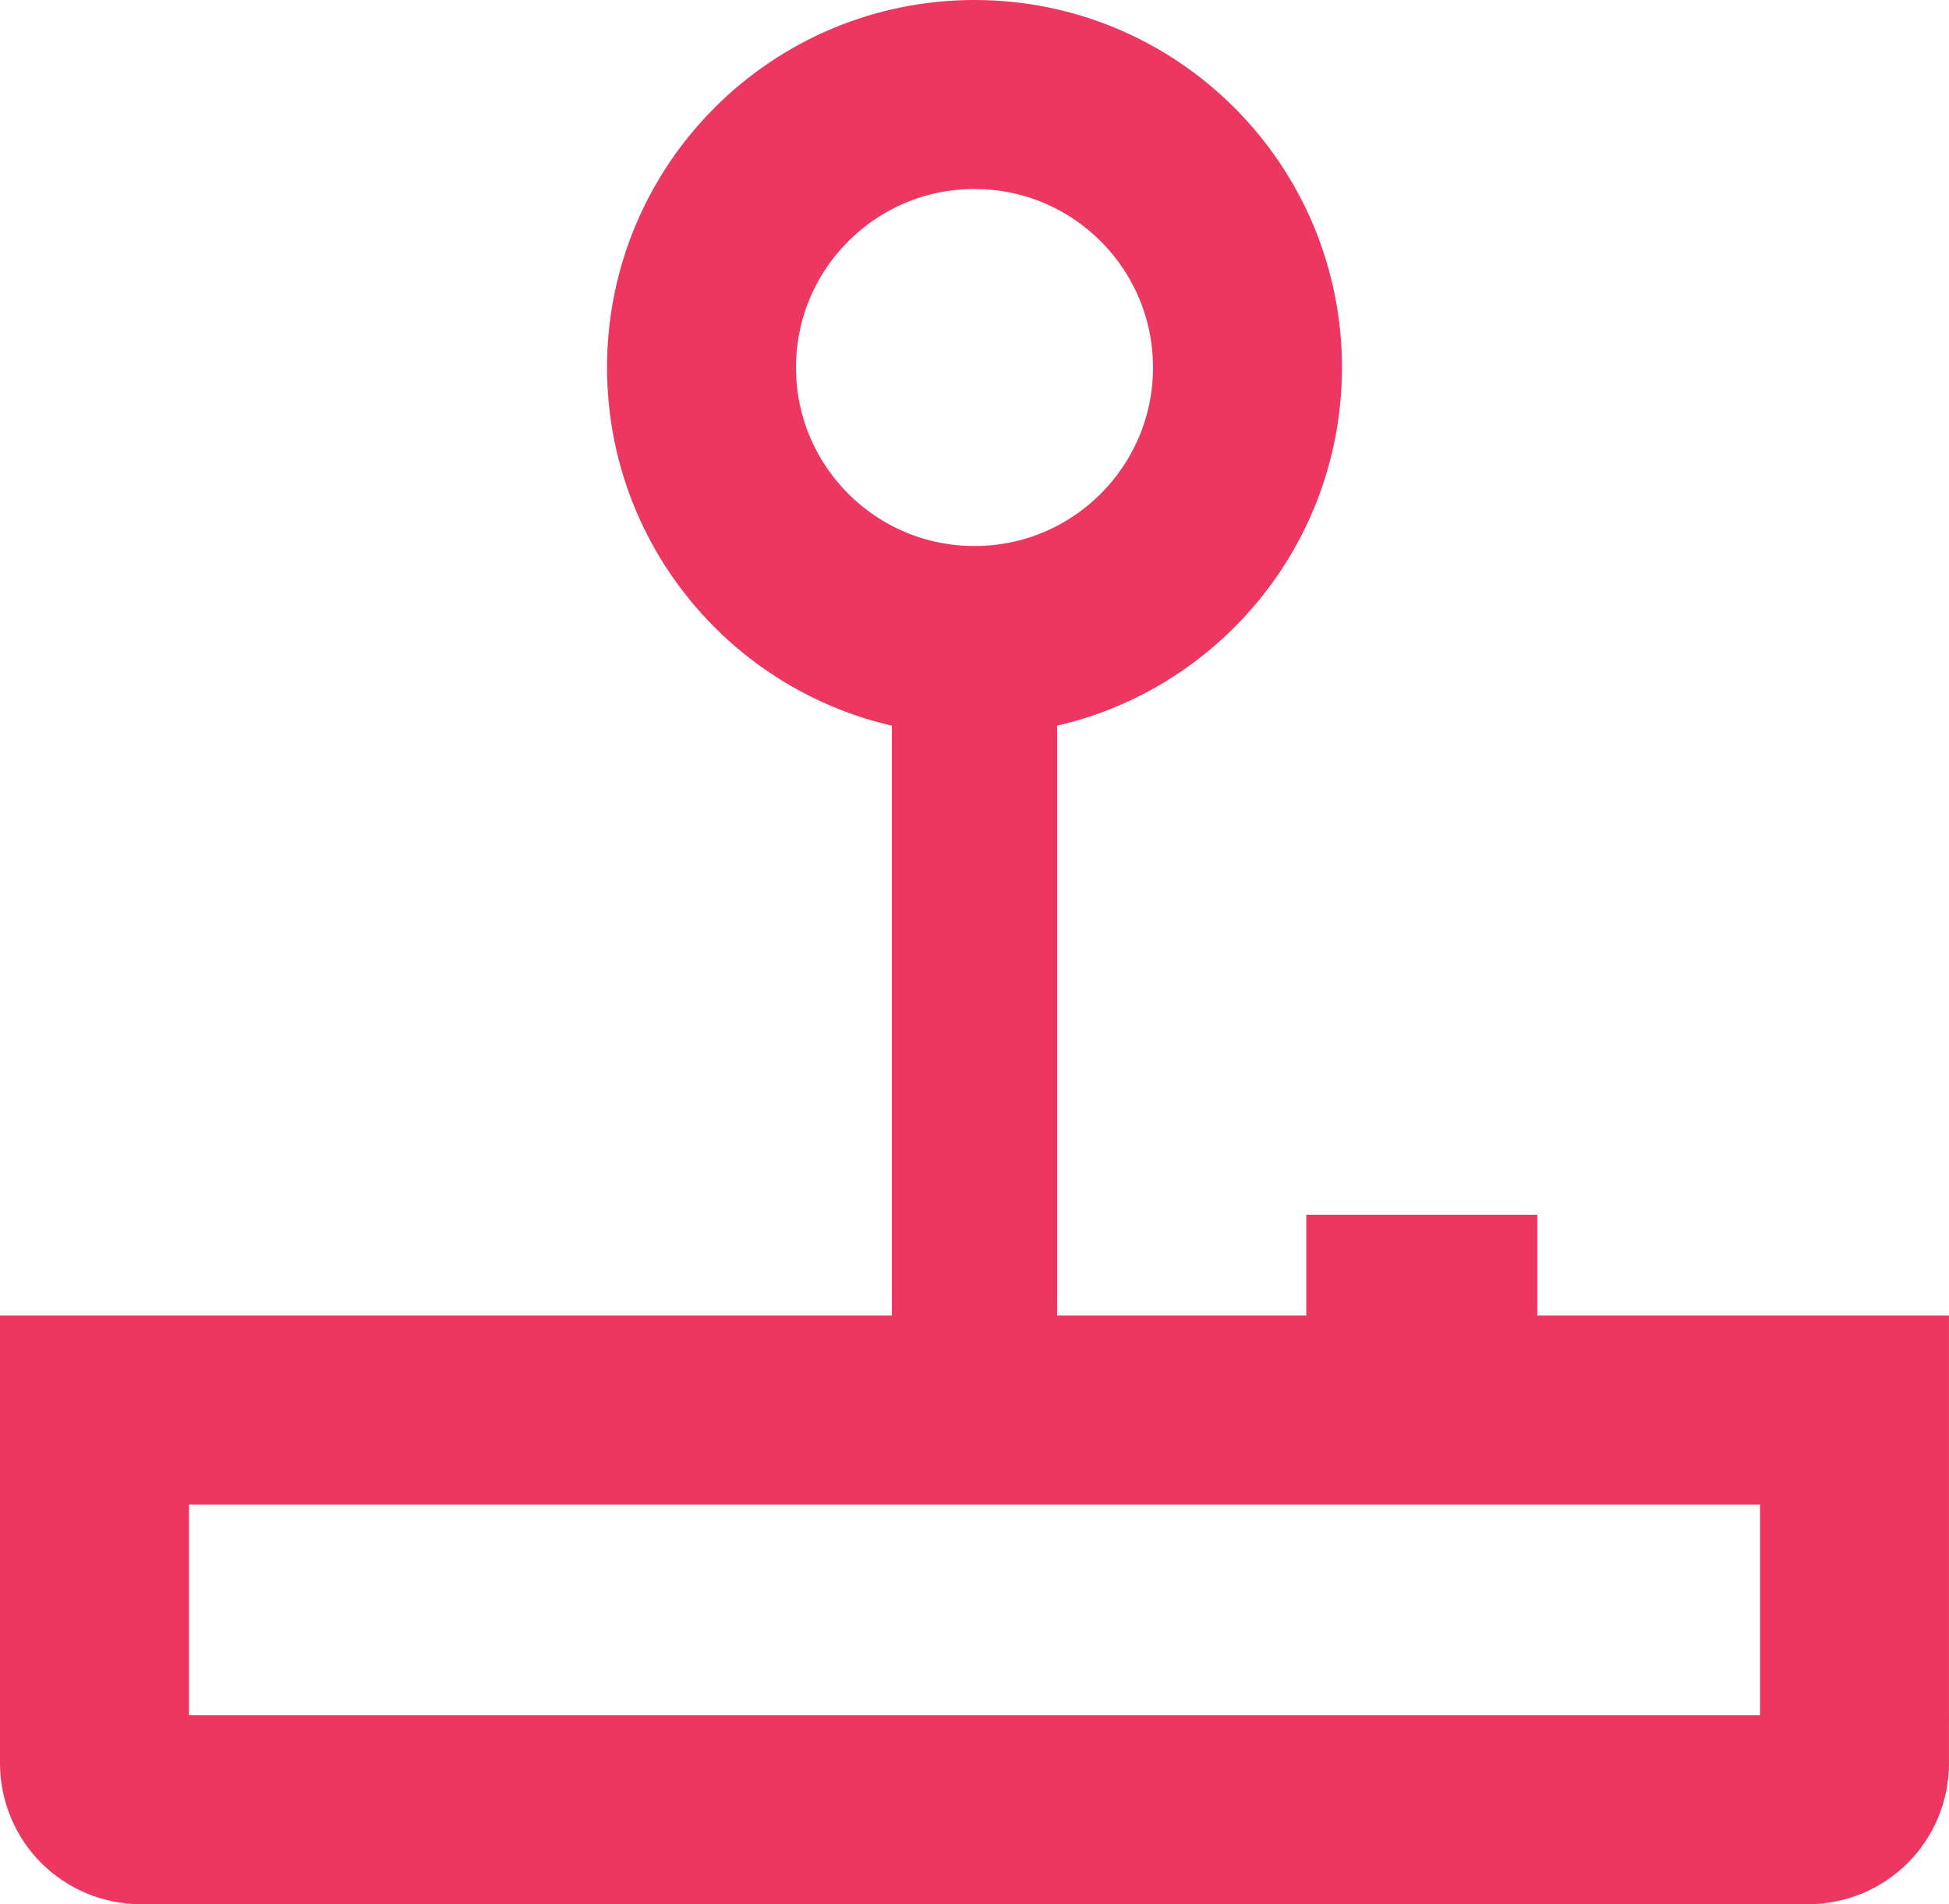 <svg xmlns="http://www.w3.org/2000/svg" width="141.744" height="138.471" viewBox="0 0 141.744 138.471"><path fill="none" d="M134.872,128.238c0,1.856-1.504,3.36-3.359,3.36H10.232c-1.855,0-3.36-1.504-3.36-3.36v-25.703h128V128.238 z"/><path fill="none" stroke="#EC3761" stroke-width="13.744" stroke-miterlimit="10" d="M134.872,128.238 c0,1.856-1.504,3.36-3.359,3.36H10.232c-1.855,0-3.36-1.504-3.36-3.36v-25.703h128V128.238z"/><path fill="#EC3761" d="M64.866 46.69H76.879V102.535H64.866z"/><circle fill="none" stroke="#EC3761" stroke-width="13.744" stroke-miterlimit="10" cx="70.872" cy="26.725" r="19.853"/><path fill="#EC3761" d="M95.002 88.333H111.801V102.535H95.002z"/></svg>
